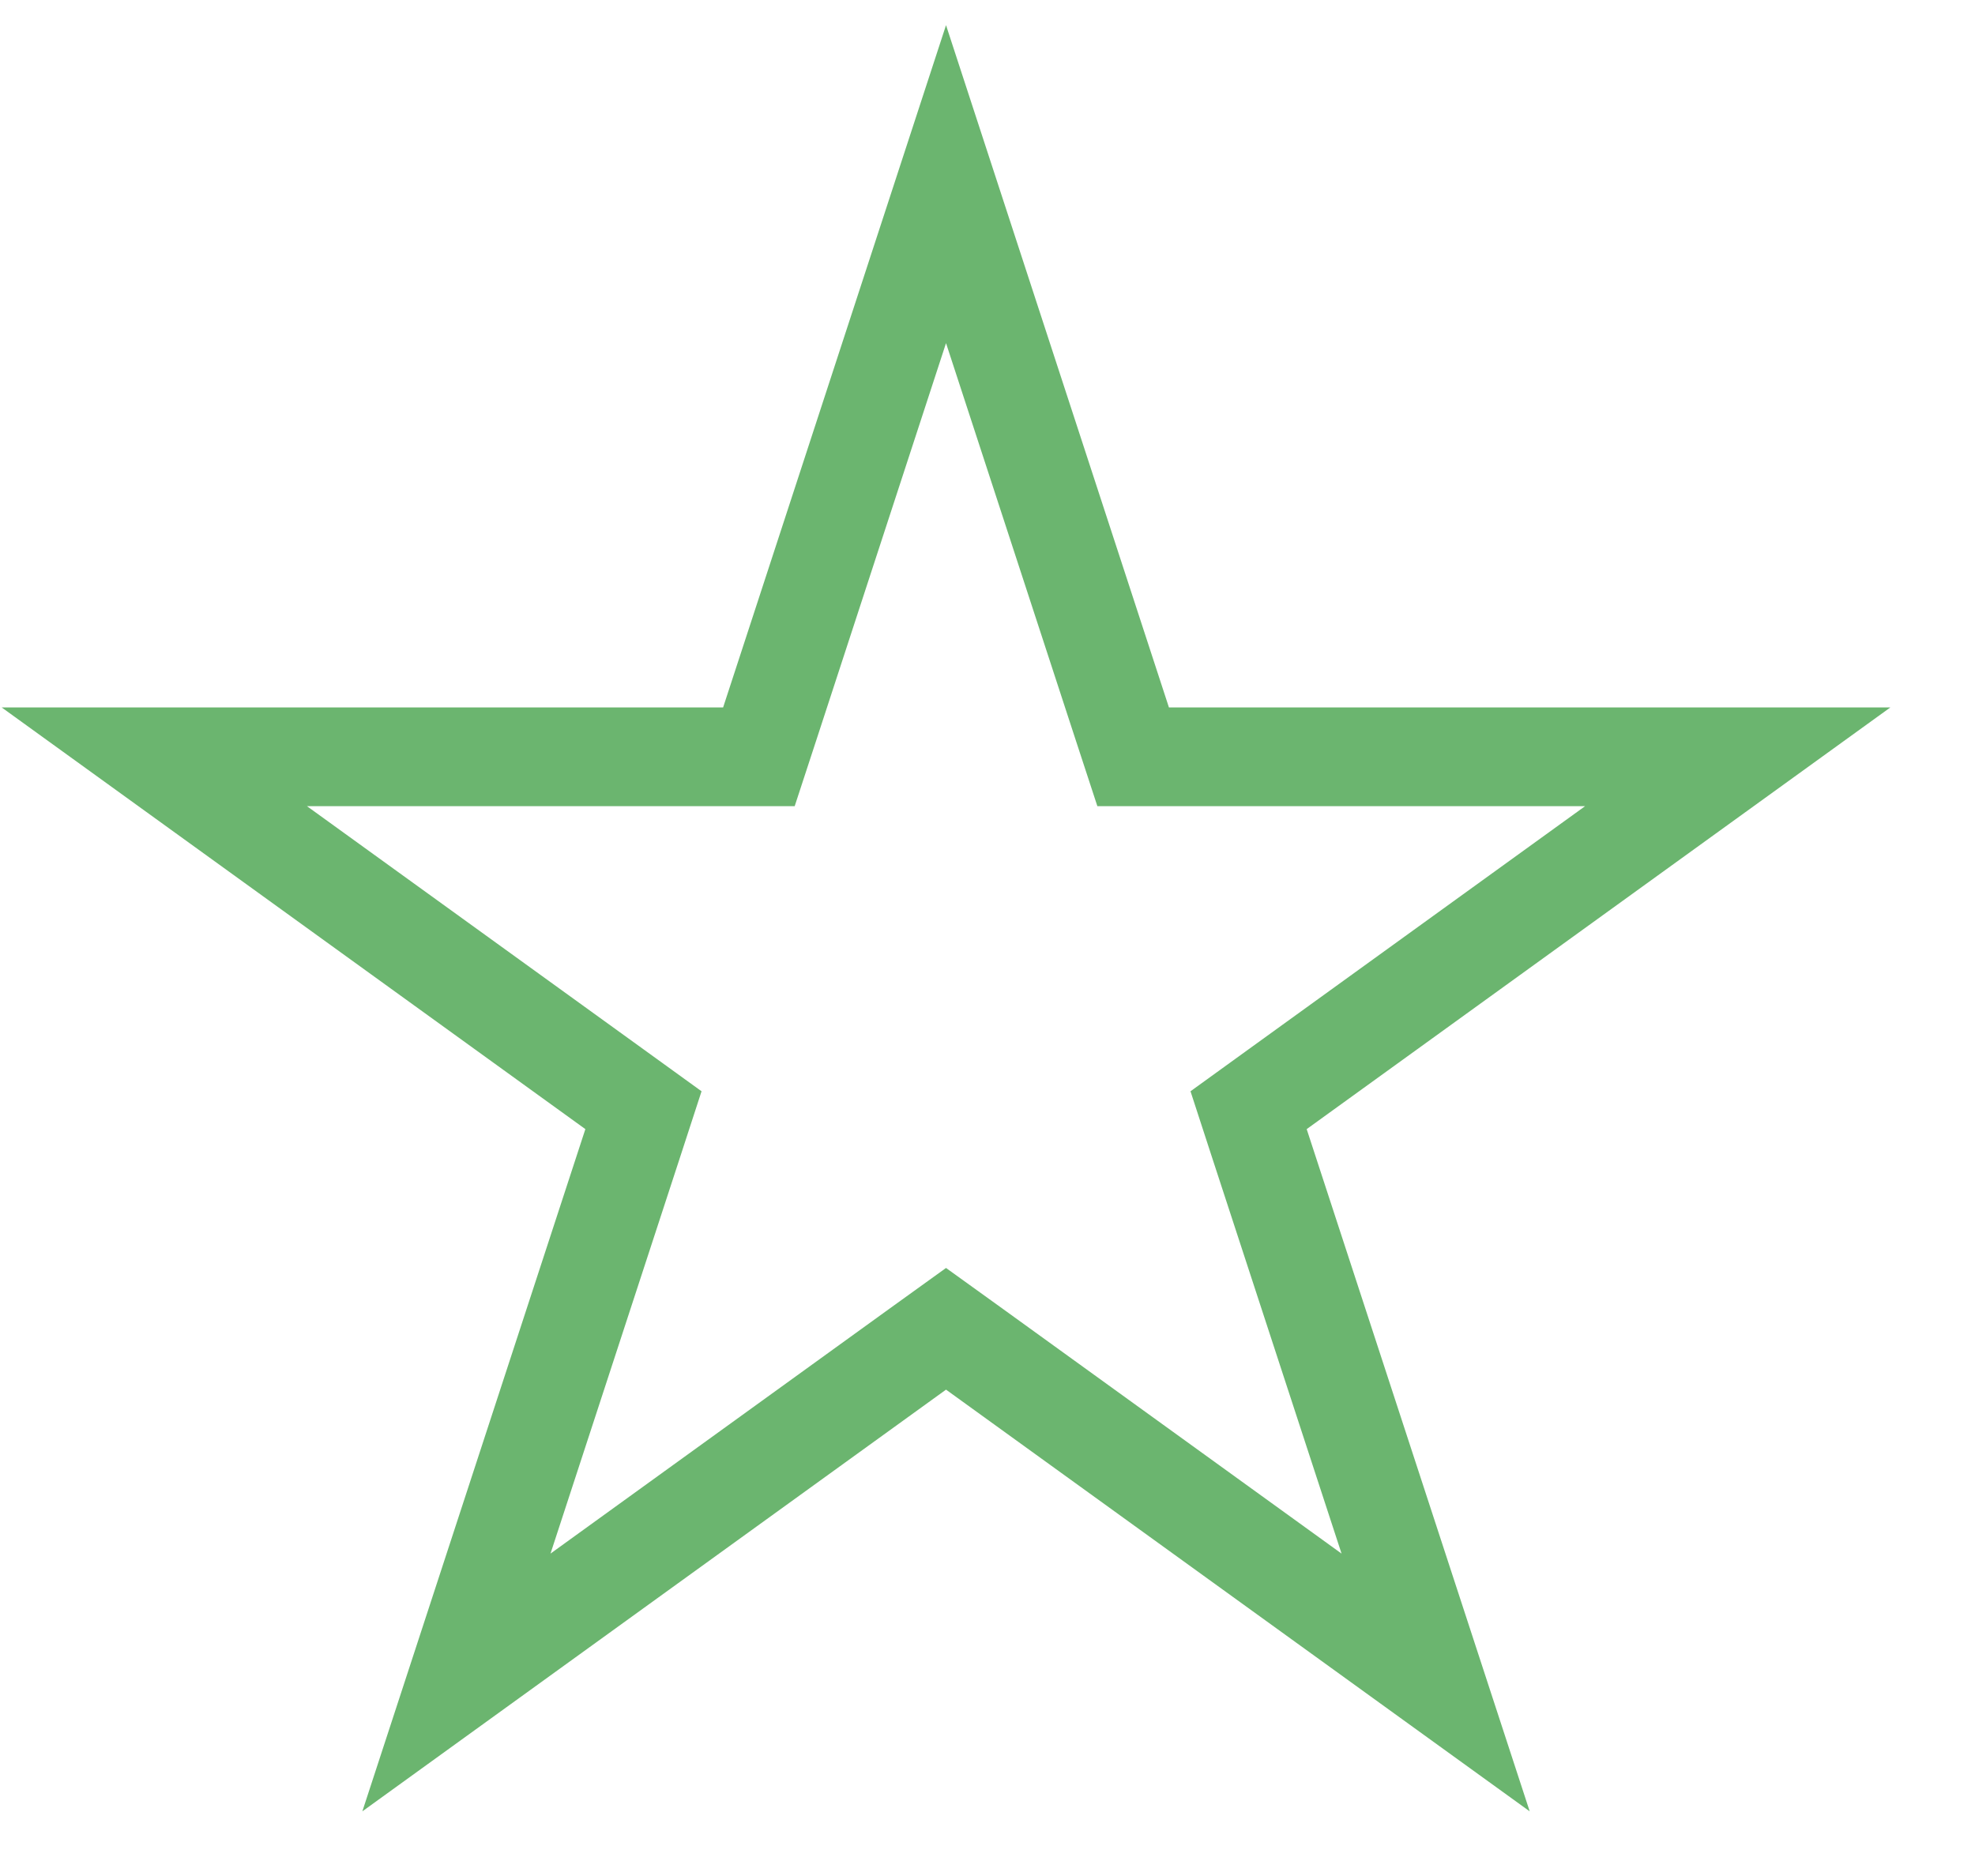<svg width="20" height="19" viewBox="0 0 20 19" fill="none" xmlns="http://www.w3.org/2000/svg">
<path d="M9.58 1.865L11.362 7.32L11.475 7.665H11.837H17.597L12.94 11.03L12.644 11.244L12.757 11.591L14.538 17.04L9.873 13.669L9.58 13.458L9.287 13.669L4.622 17.04L6.403 11.591L6.516 11.244L6.22 11.03L1.563 7.665H7.323H7.685L7.798 7.32L9.58 1.865Z" stroke="#6BB56F"/>
</svg>

